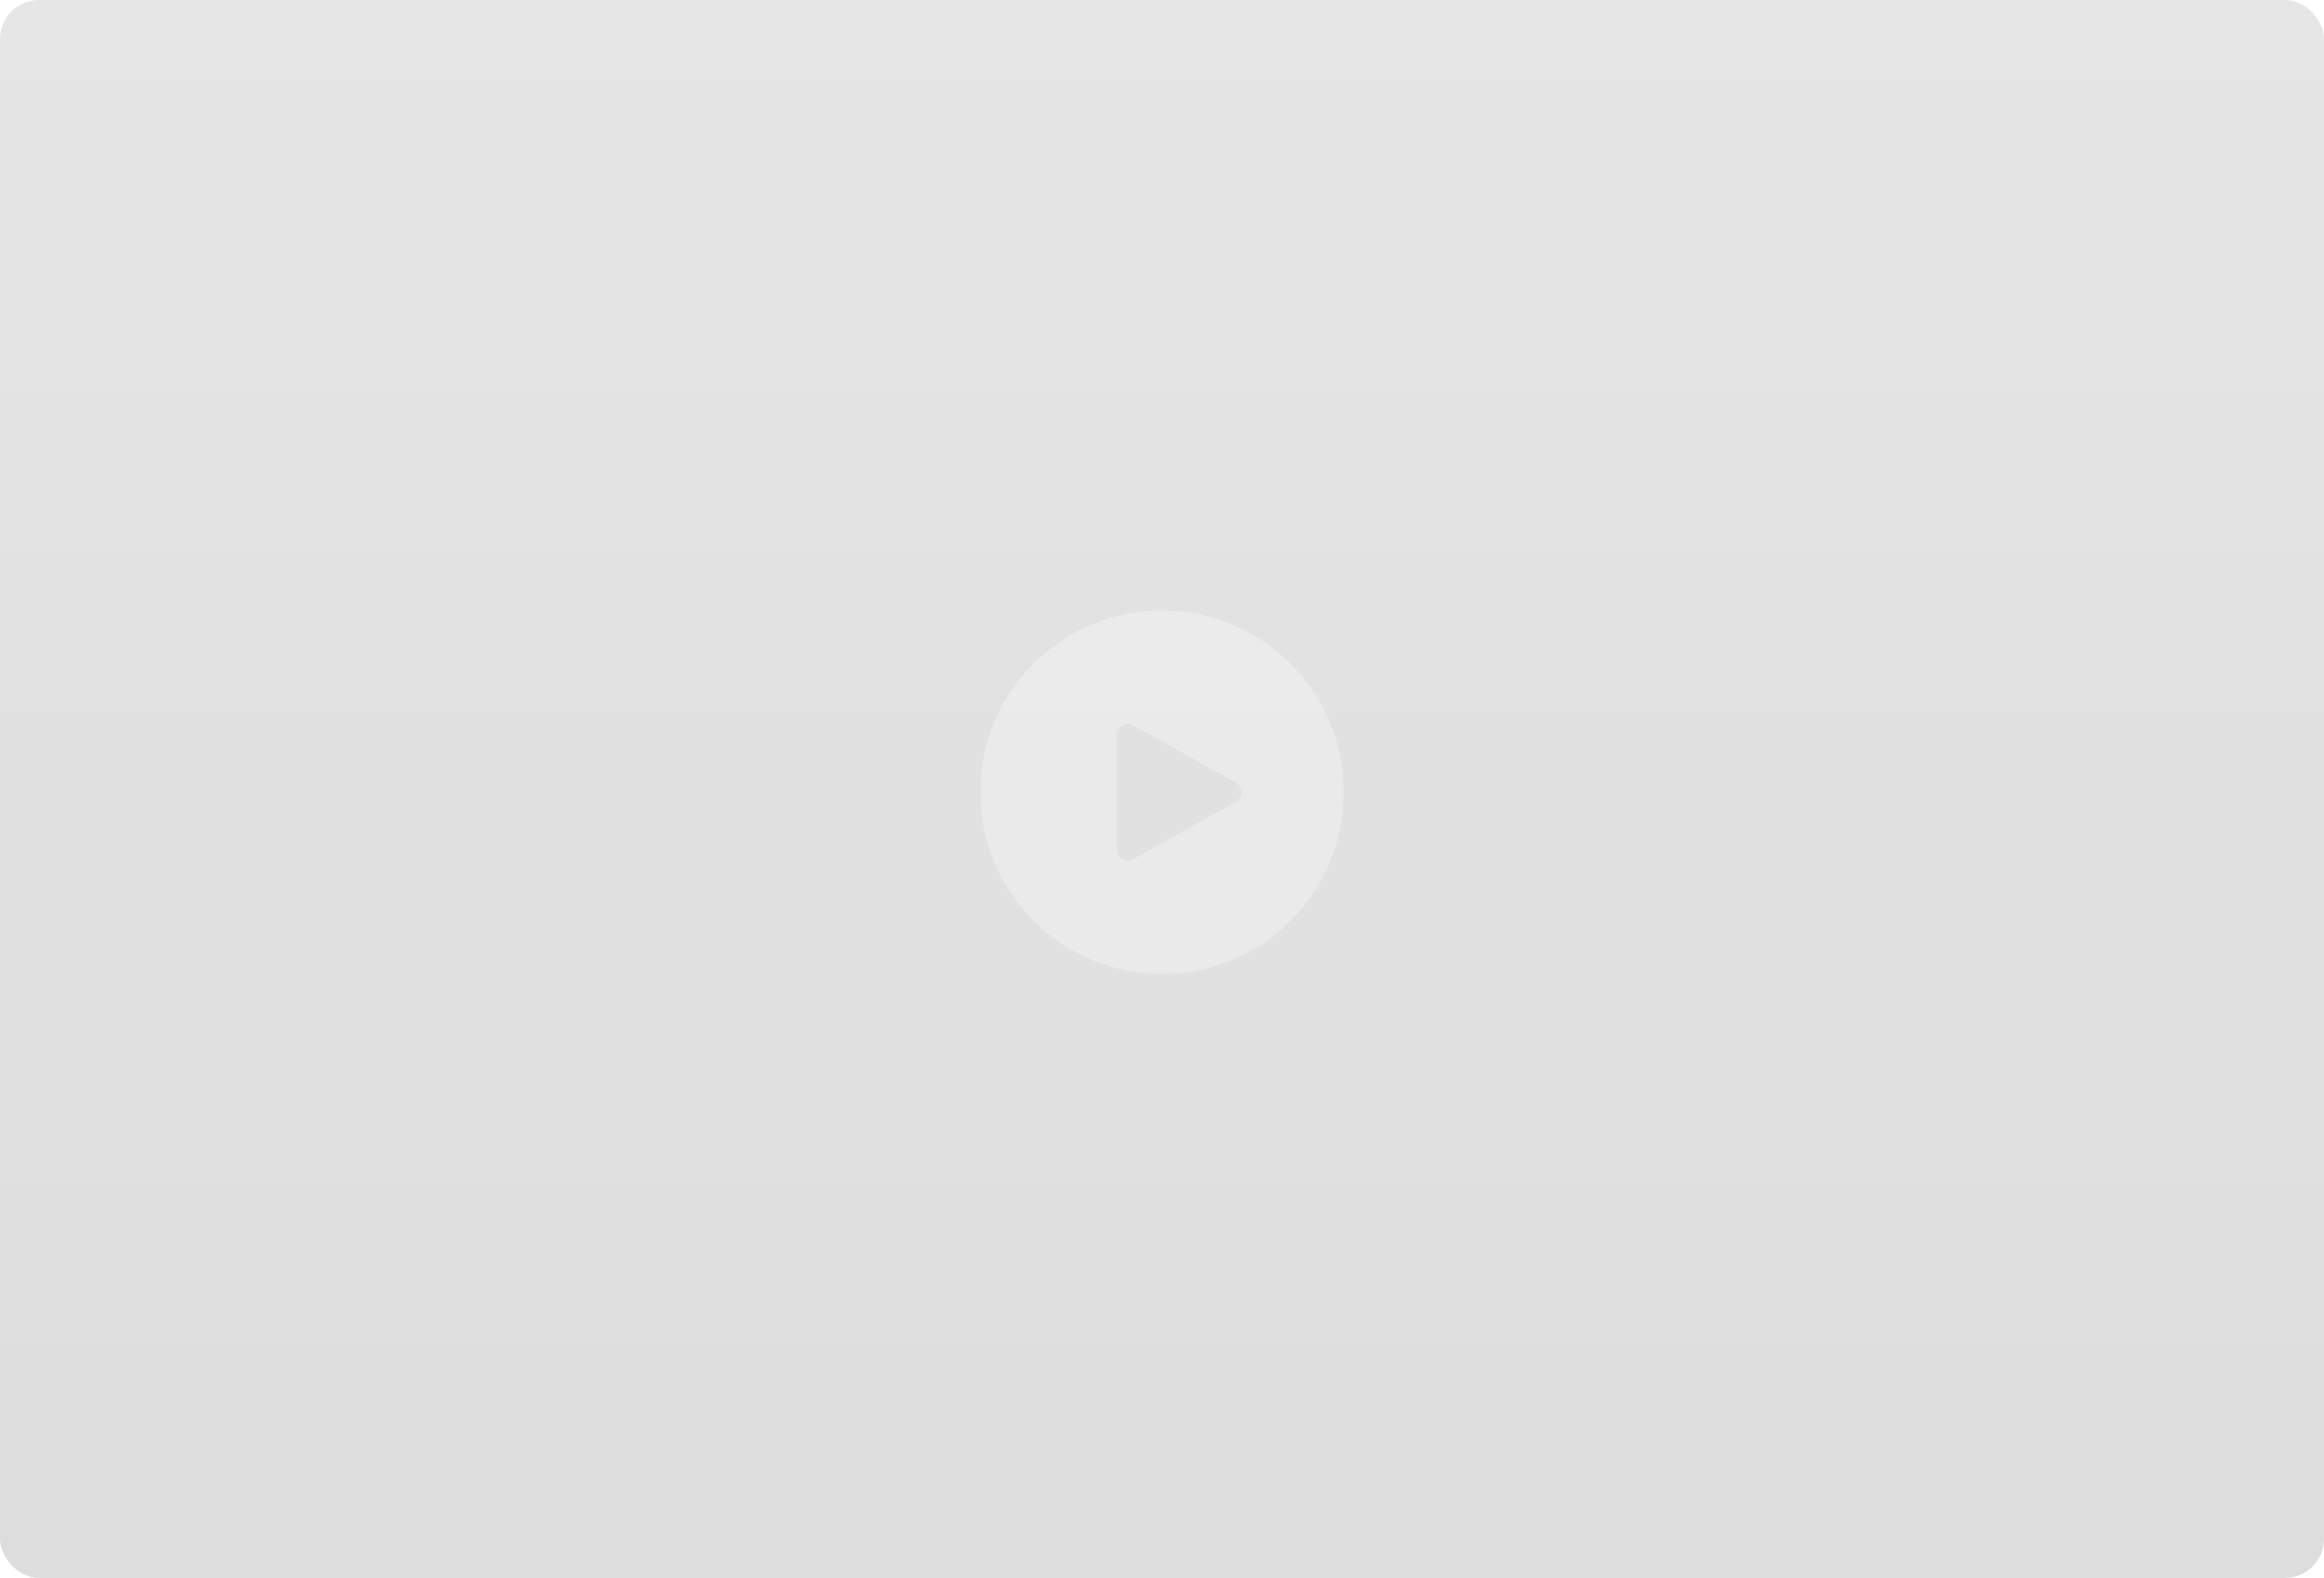 <svg viewBox="0 0 358 243" fill="none" xmlns="http://www.w3.org/2000/svg">
<g clip-path="url(#clip0_448_19847)">
<rect width="358" height="243" rx="6" fill="url(#paint0_linear_448_19847)"/>
<rect width="358" height="243" fill="black" fill-opacity="0.1"/>
<g filter="url(#filter0_b_448_19847)">
<path fill-rule="evenodd" clip-rule="evenodd" d="M179 150C194.464 150 207 137.464 207 122C207 106.536 194.464 94 179 94C163.536 94 151 106.536 151 122C151 137.464 163.536 150 179 150ZM174.625 132.27L190.375 123.467C191.542 122.815 191.542 121.185 190.375 120.533L174.625 111.73C173.458 111.077 172 111.893 172 113.197V130.803C172 132.107 173.458 132.923 174.625 132.27Z" fill="white" fill-opacity="0.3"/>
</g>
</g>
<defs>
<filter id="filter0_b_448_19847" x="135" y="78" width="88" height="88" filterUnits="userSpaceOnUse" color-interpolation-filters="sRGB">
<feFlood flood-opacity="0" result="BackgroundImageFix"/>
<feGaussianBlur in="BackgroundImageFix" stdDeviation="8"/>
<feComposite in2="SourceAlpha" operator="in" result="effect1_backgroundBlur_448_19847"/>
<feBlend mode="normal" in="SourceGraphic" in2="effect1_backgroundBlur_448_19847" result="shape"/>
</filter>
<linearGradient id="paint0_linear_448_19847" x1="179" y1="0" x2="179" y2="243" gradientUnits="userSpaceOnUse">
<stop stop-color="white"/>
<stop offset="1" stop-color="#F5F5F5"/>
</linearGradient>
<clipPath id="clip0_448_19847">
<rect width="358" height="243" rx="6" fill="white"/>
</clipPath>
</defs>
</svg>

